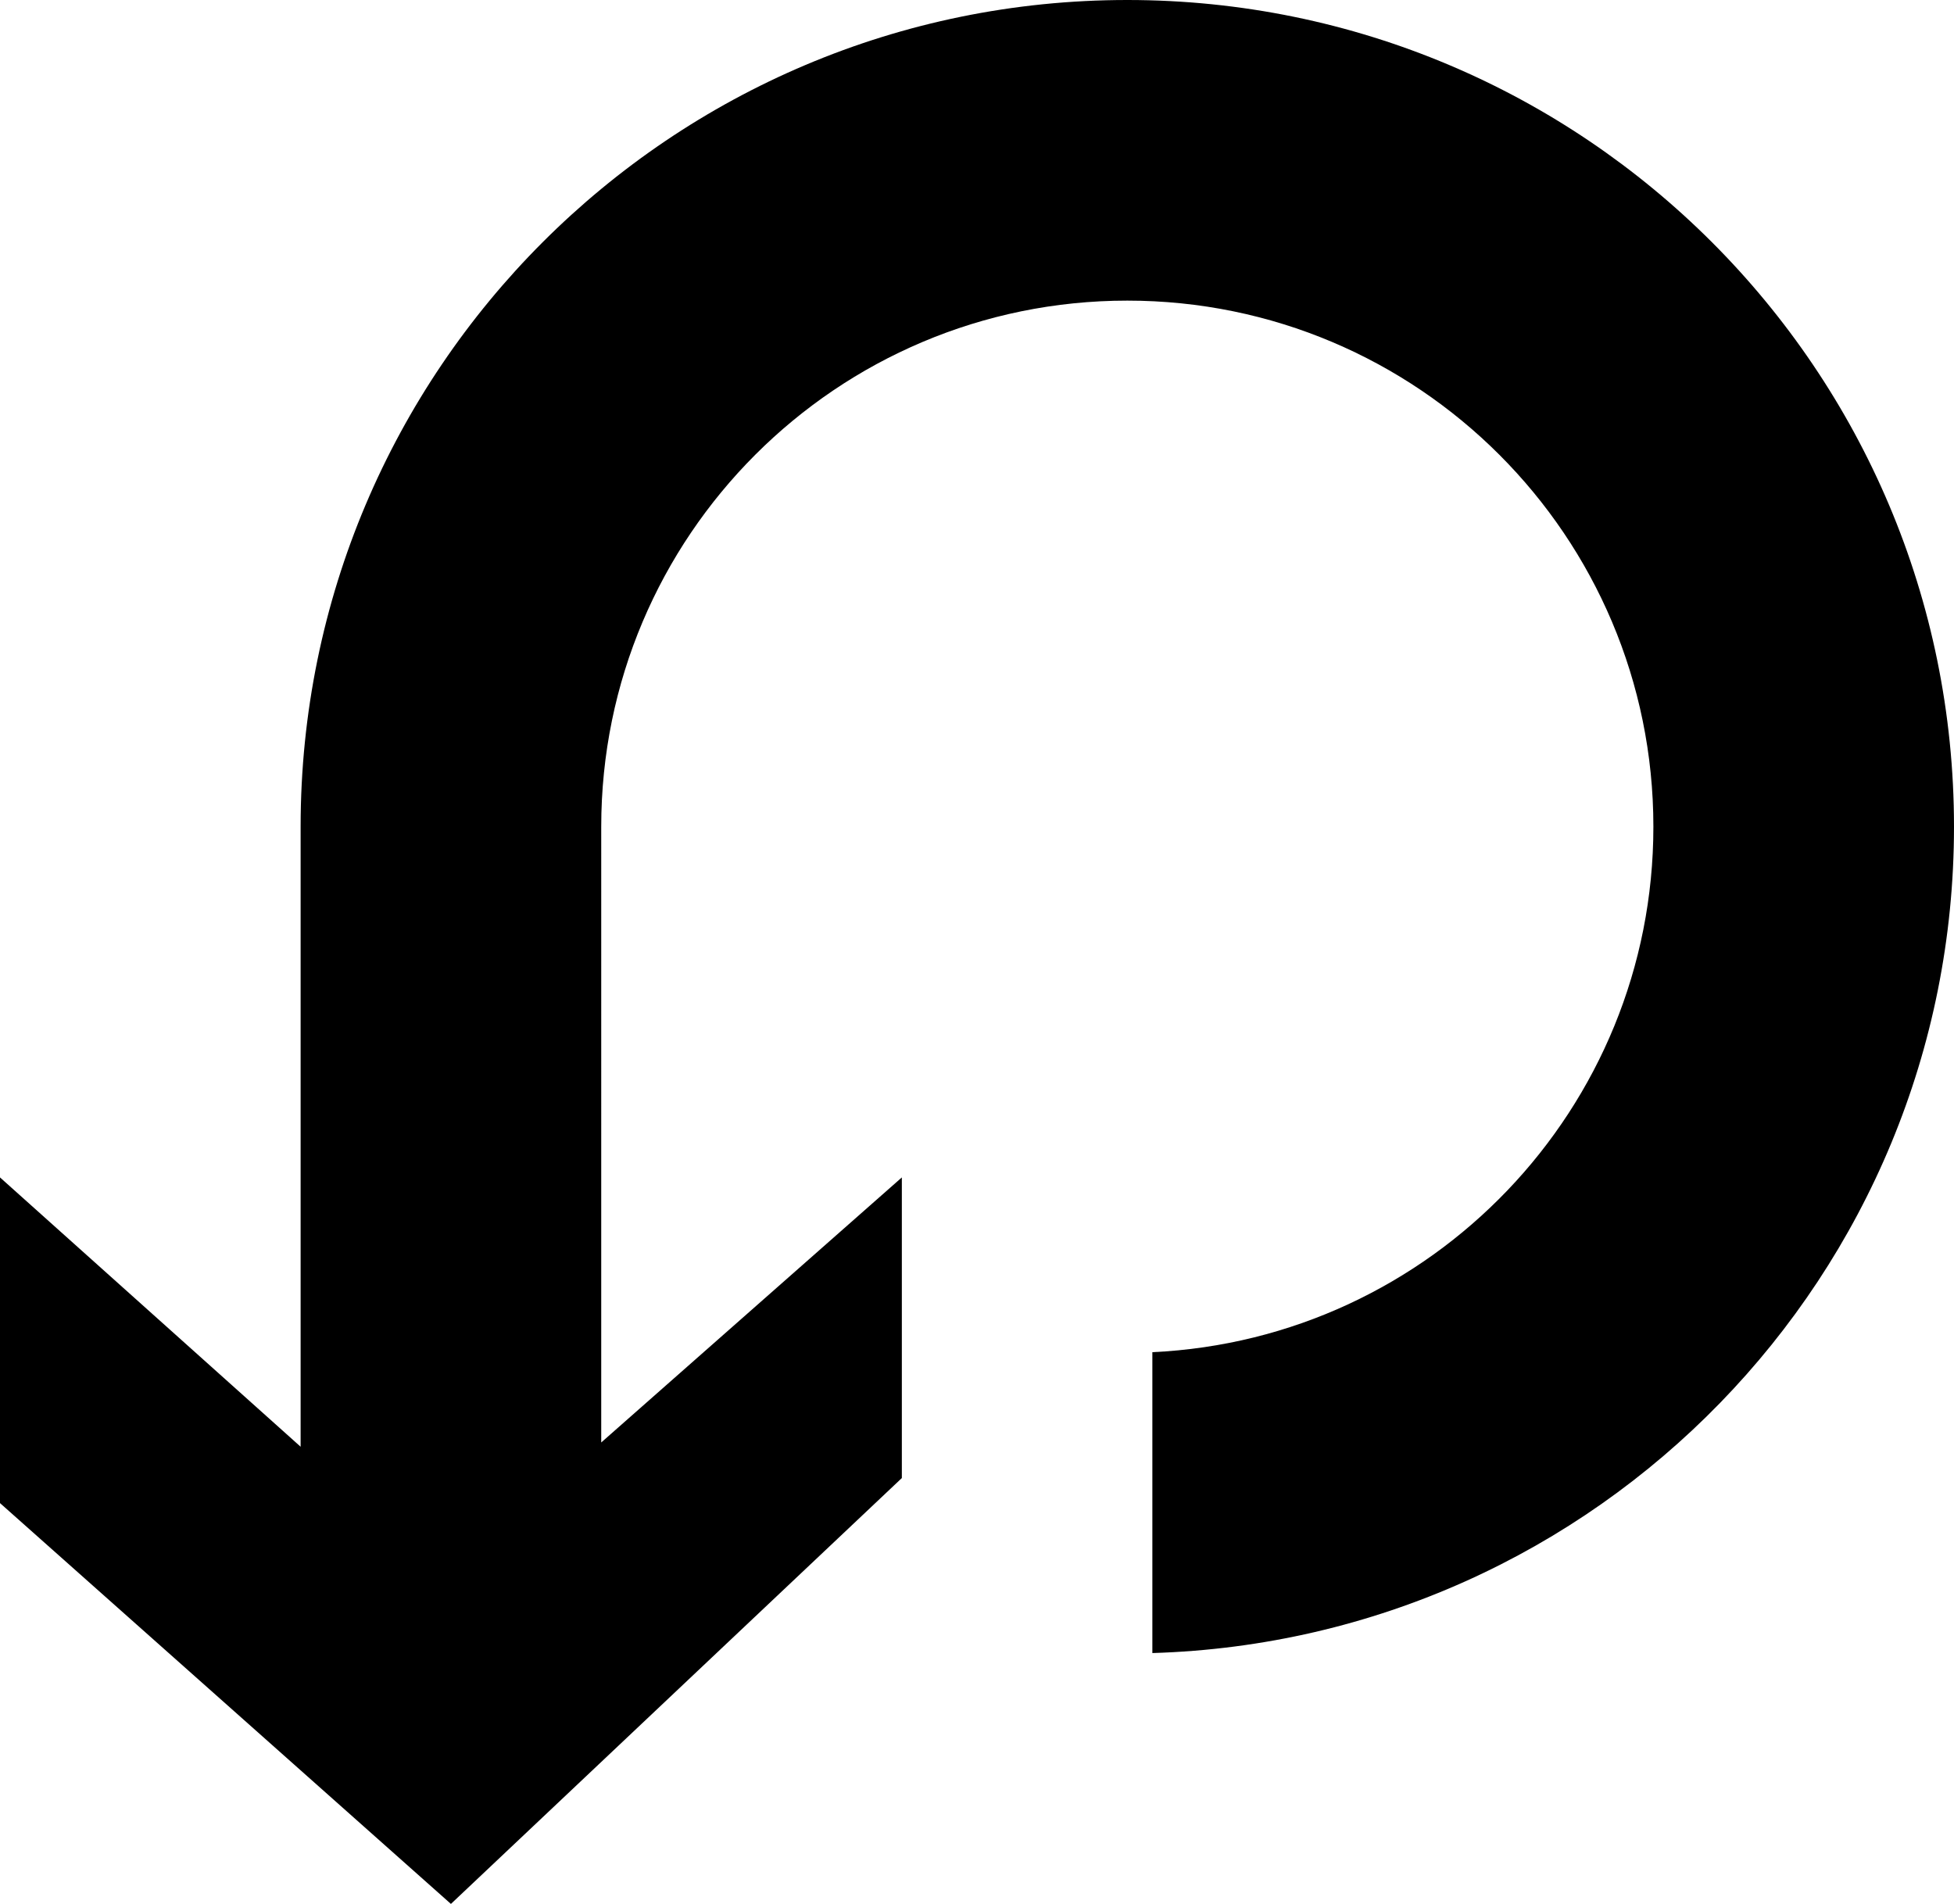 <svg xmlns="http://www.w3.org/2000/svg" viewBox="0 0 39 38"><path d="M0 23.5V30l9 8 9-8.5v-6l-6 5.29V16.5C12 10.701 16.701 6 22.5 6S33 10.701 33 16.5c0 5.631-4.433 10.227-10 10.488v6.005c8.881-.265 16-7.548 16-16.493C39 7.387 31.613 0 22.5 0S6 7.387 6 16.5v12.375L0 23.5z"/></svg>